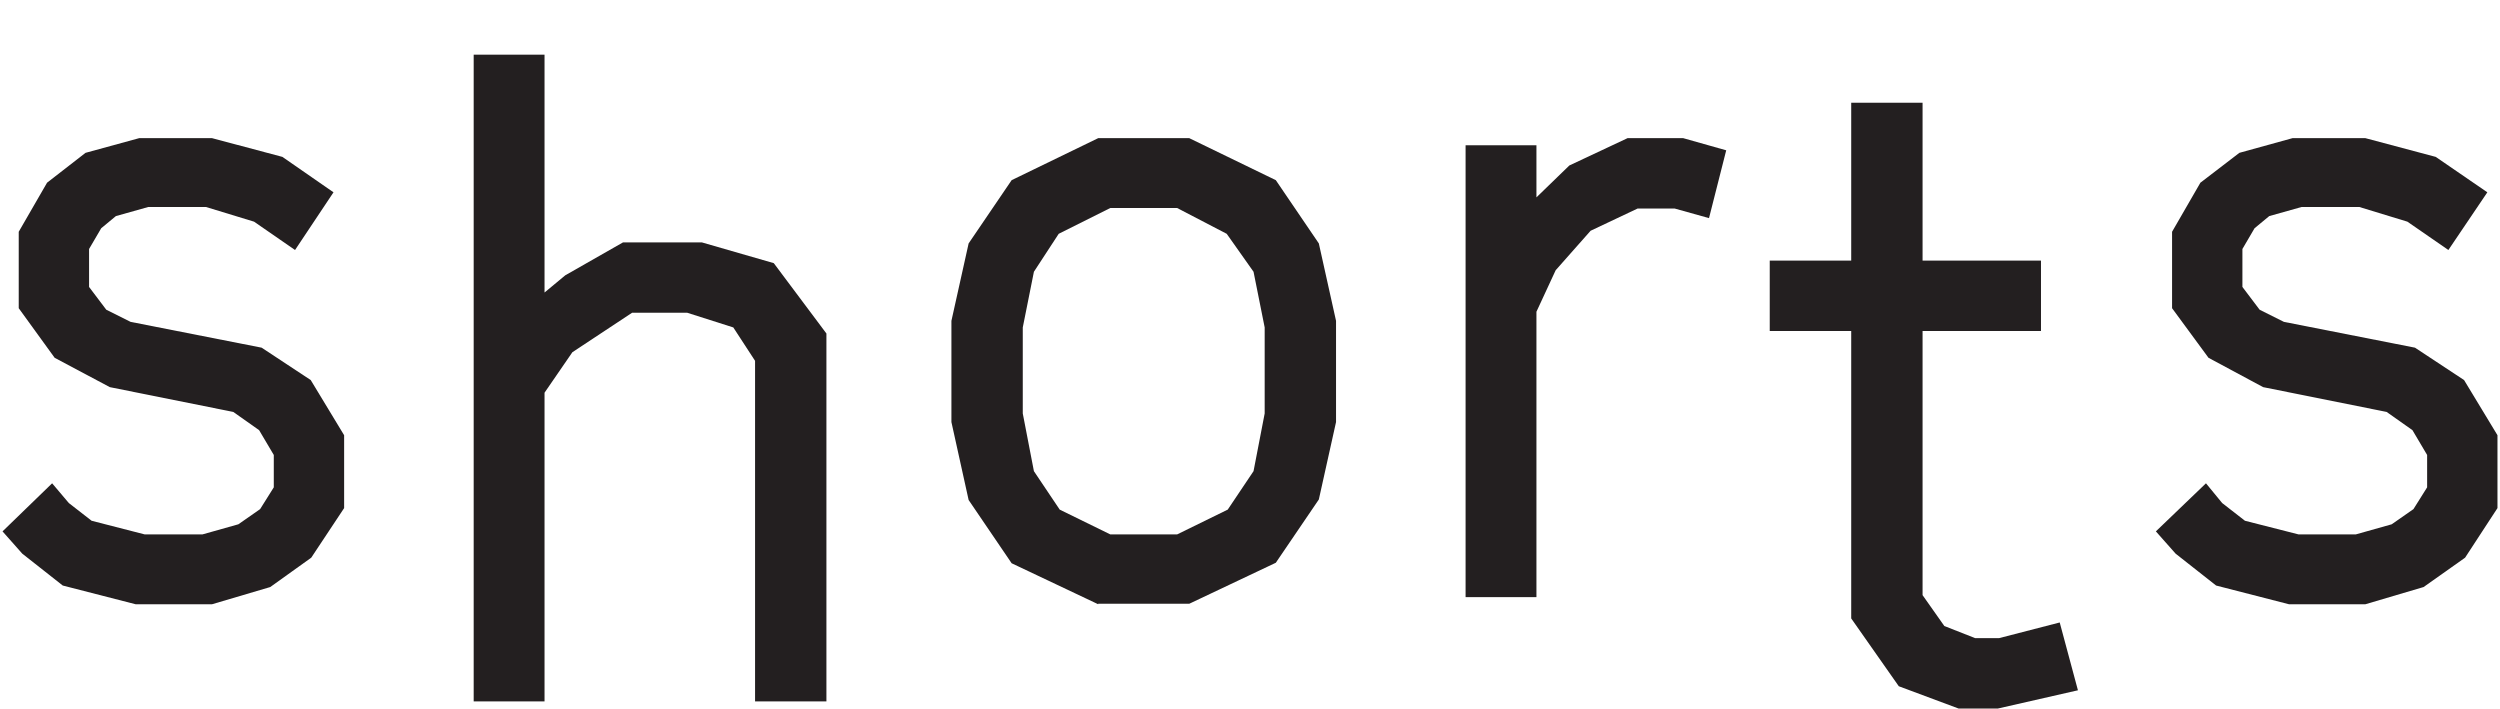 <?xml version="1.0" encoding="utf-8"?>
<!-- Generator: Adobe Illustrator 24.3.0, SVG Export Plug-In . SVG Version: 6.00 Build 0)  -->
<svg version="1.1" id="Layer_1" xmlns="http://www.w3.org/2000/svg" xmlns:xlink="http://www.w3.org/1999/xlink" x="0px" y="0px"
	 viewBox="0 0 494 140" style="enable-background:new 0 0 494 140;" xml:space="preserve">
<style type="text/css">
	.st0{fill:#F79433;}
	.st1{fill:#FFFFFF;}
	.st2{fill:#0E1417;}
	.st3{fill:#29333A;}
	.st4{fill:#343A41;}
	.st5{fill:#231F20;}
</style>
<g>
	<polyline class="st5" points="21,61.2 25.8,63.6 51.7,68.7 61.4,75.1 68,86 68,100.4 61.5,110.2 53.4,116 41.9,119.4 26.8,119.4 
		12.4,115.7 4.4,109.4 0.5,105 10.3,95.5 13.6,99.4 18.1,102.9 28.6,105.6 40,105.6 47.1,103.6 51.4,100.6 54.1,96.3 54.1,89.9 
		51.2,85 46.1,81.4 21.7,76.5 10.8,70.7 3.7,60.9 3.7,45.8 9.3,36.1 16.9,30.2 27.5,27.3 41.9,27.3 55.8,31 65.9,38 58.3,49.4 
		50.2,43.8 40.7,40.9 29.3,40.9 22.9,42.7 20,45.1 17.6,49.2 17.6,56.7 21,61.2 	"/>
	<polyline class="st5" points="93.6,10.8 107.6,10.8 107.6,57.8 111.7,54.4 123.1,47.9 138.7,47.9 152.9,52 163.3,65.9 163.3,138.6 
		149.2,138.6 149.2,71.3 144.9,64.7 135.8,61.8 124.9,61.8 113.1,69.6 107.6,77.6 107.6,138.6 93.6,138.6 93.6,10.8 	"/>
	<path class="st5" d="M232.6,105.6l10-4.9l5.1-7.6l2.2-11.4v-17l-2.2-11l-5.3-7.5l-9.8-5.1h-13.2l-10.2,5.1l-4.9,7.5l-2.2,11v17
		l2.2,11.4l5.1,7.6l10,4.9H232.6 M217,119.4l-17.1-8.1l-8.5-12.5L188,83.4v-20l3.4-15.3l8.5-12.5l17.1-8.3h18l17.1,8.3l8.5,12.5
		l3.4,15.3v20l-3.4,15.3l-8.5,12.5l-17.1,8.1H217z"/>
	<polyline class="st5" points="330.9,41.2 323.6,41.2 314.3,45.6 307.4,53.4 303.6,61.6 303.6,118 289.6,118 289.6,28.7 303.6,28.7 
		303.6,39 310.1,32.7 321.6,27.3 332.6,27.3 341.1,29.7 337.7,43.1 330.9,41.2 	"/>
	<polyline class="st5" points="379.9,51.5 403.3,51.5 403.3,65.4 379.9,65.4 379.9,117.6 384.2,123.7 390.3,126.1 395,126.1 
		407,123 410.6,136.4 394.8,140 387,140 375.2,135.6 365.8,122.2 365.8,65.4 349.7,65.4 349.7,51.5 365.8,51.5 365.8,20.3 
		379.9,20.3 379.9,51.5 	"/>
	<polyline class="st5" points="446.5,61.2 451.3,63.6 477.2,68.7 486.9,75.1 493.5,86 493.5,100.4 487.1,110.2 478.9,116 
		467.4,119.4 452.3,119.4 437.9,115.7 429.9,109.4 426,105 435.9,95.5 439.1,99.4 443.6,102.9 454.2,105.6 465.5,105.6 472.6,103.6 
		476.9,100.6 479.6,96.3 479.6,89.9 476.7,85 471.6,81.4 447.2,76.5 436.4,70.7 429.2,60.9 429.2,45.8 434.8,36.1 442.5,30.2 
		453,27.3 467.4,27.3 481.3,31 491.5,38 483.8,49.4 475.7,43.8 466.2,40.9 454.8,40.9 448.4,42.7 445.5,45.1 443.1,49.2 443.1,56.7 
		446.5,61.2 	"/>
</g>
</svg>
